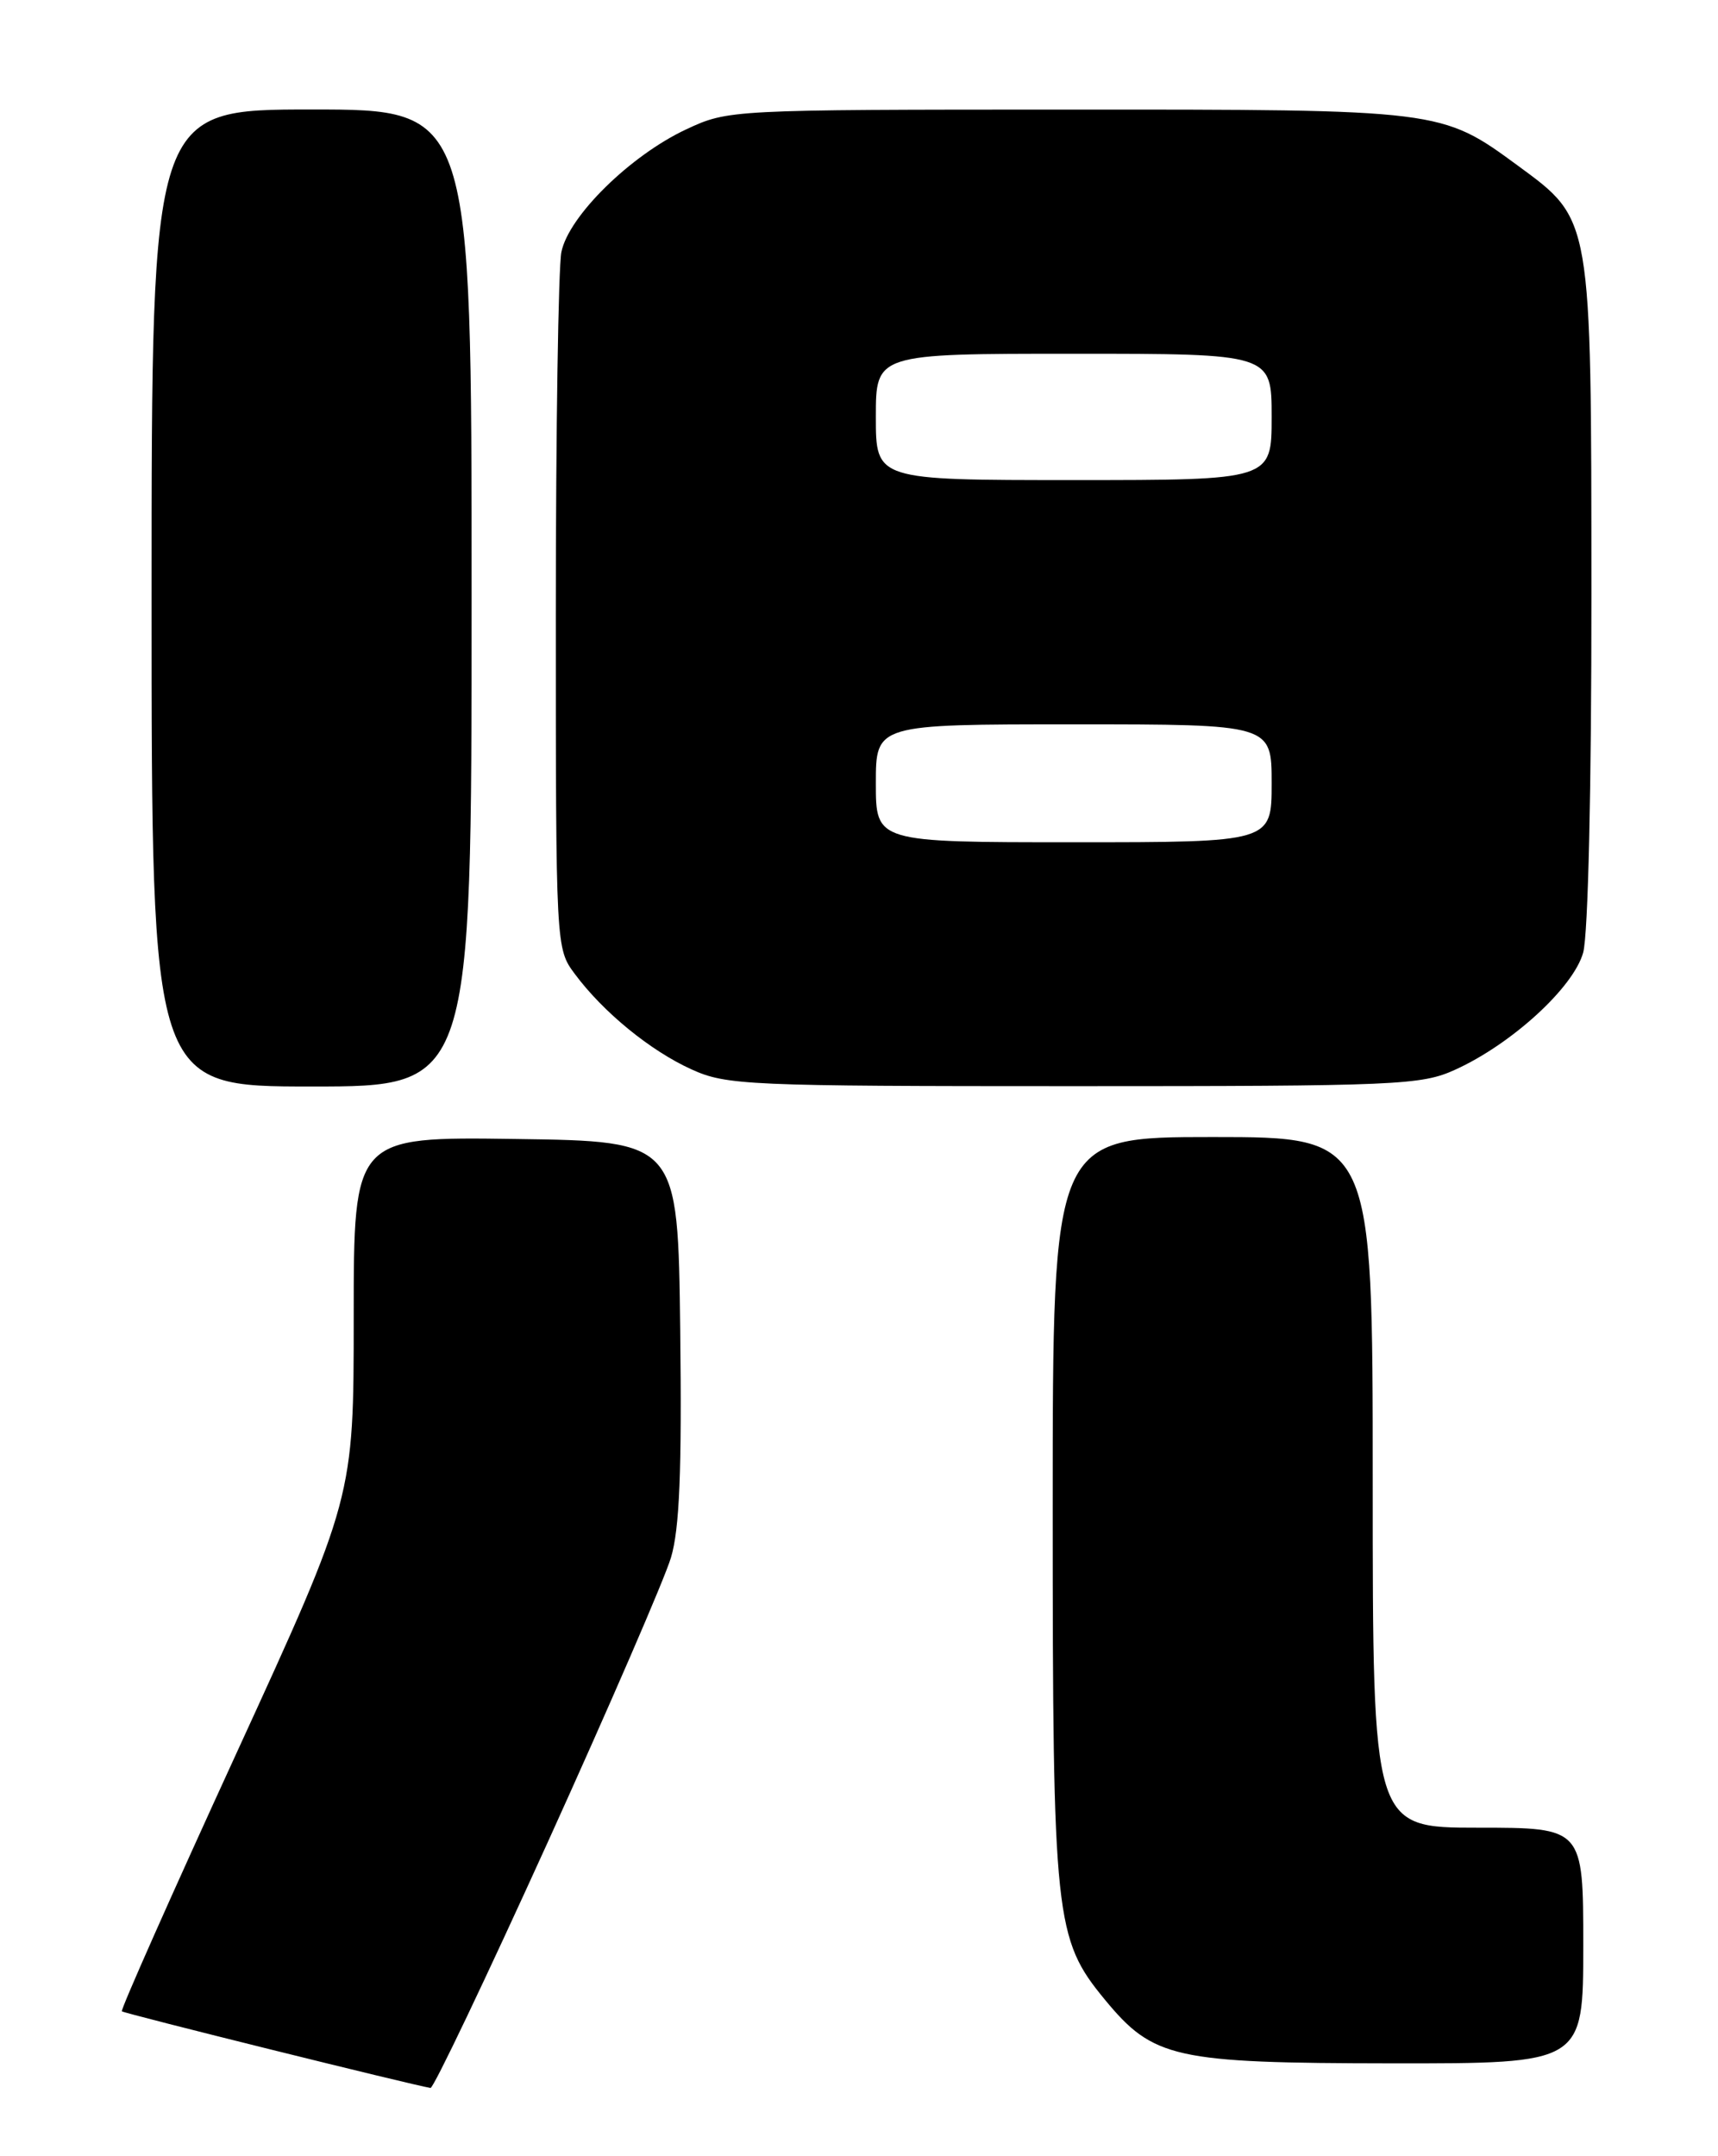 <?xml version="1.0" encoding="UTF-8" standalone="no"?>
<!DOCTYPE svg PUBLIC "-//W3C//DTD SVG 1.1//EN" "http://www.w3.org/Graphics/SVG/1.1/DTD/svg11.dtd" >
<svg xmlns="http://www.w3.org/2000/svg" xmlns:xlink="http://www.w3.org/1999/xlink" version="1.1" viewBox="0 0 204 256">
 <g >
 <path fill="currentColor"
d=" M 65.03 218.75 C 72.33 202.66 78.92 187.45 79.67 184.94 C 80.69 181.54 80.97 174.68 80.77 157.94 C 80.50 135.50 80.50 135.50 61.25 135.23 C 42.00 134.96 42.00 134.96 42.00 156.38 C 42.00 177.81 42.00 177.81 28.08 208.15 C 20.42 224.84 14.30 238.63 14.47 238.80 C 14.73 239.06 48.98 247.56 51.12 247.90 C 51.47 247.96 57.72 234.84 65.03 218.75 Z  M 188.00 231.00 C 188.00 217.00 188.00 217.00 175.50 217.00 C 163.00 217.00 163.00 217.00 163.00 176.00 C 163.00 135.00 163.00 135.00 144.00 135.00 C 125.00 135.00 125.00 135.00 125.00 179.10 C 125.00 227.88 125.25 230.20 131.19 237.41 C 136.95 244.40 139.43 244.95 165.25 244.98 C 188.00 245.00 188.00 245.00 188.00 231.00 Z  M 56.00 71.00 C 56.00 13.00 56.00 13.00 37.00 13.00 C 18.00 13.00 18.00 13.00 18.00 71.00 C 18.00 129.00 18.00 129.00 37.00 129.00 C 56.00 129.00 56.00 129.00 56.00 71.00 Z  M 172.78 127.01 C 179.49 123.97 186.84 117.25 187.99 113.10 C 188.58 110.98 188.98 93.47 188.97 70.50 C 188.95 25.56 189.05 26.15 180.24 19.67 C 171.13 12.99 171.19 13.00 126.62 13.01 C 86.70 13.02 86.47 13.03 81.50 15.35 C 74.86 18.45 67.52 25.66 66.66 29.93 C 66.30 31.76 66.00 51.11 66.00 72.93 C 66.00 112.52 66.01 112.62 68.25 115.63 C 71.63 120.18 77.22 124.75 82.12 126.97 C 86.26 128.85 88.73 128.96 127.50 128.96 C 165.95 128.96 168.77 128.84 172.78 127.01 Z  M 104.00 93.00 C 104.00 86.00 104.00 86.00 127.50 86.00 C 151.00 86.00 151.00 86.00 151.00 93.00 C 151.00 100.00 151.00 100.00 127.50 100.00 C 104.00 100.00 104.00 100.00 104.00 93.00 Z  M 104.00 49.50 C 104.00 42.00 104.00 42.00 127.50 42.00 C 151.00 42.00 151.00 42.00 151.00 49.50 C 151.00 57.00 151.00 57.00 127.50 57.00 C 104.00 57.00 104.00 57.00 104.00 49.50 Z "/>
</g>
</svg>